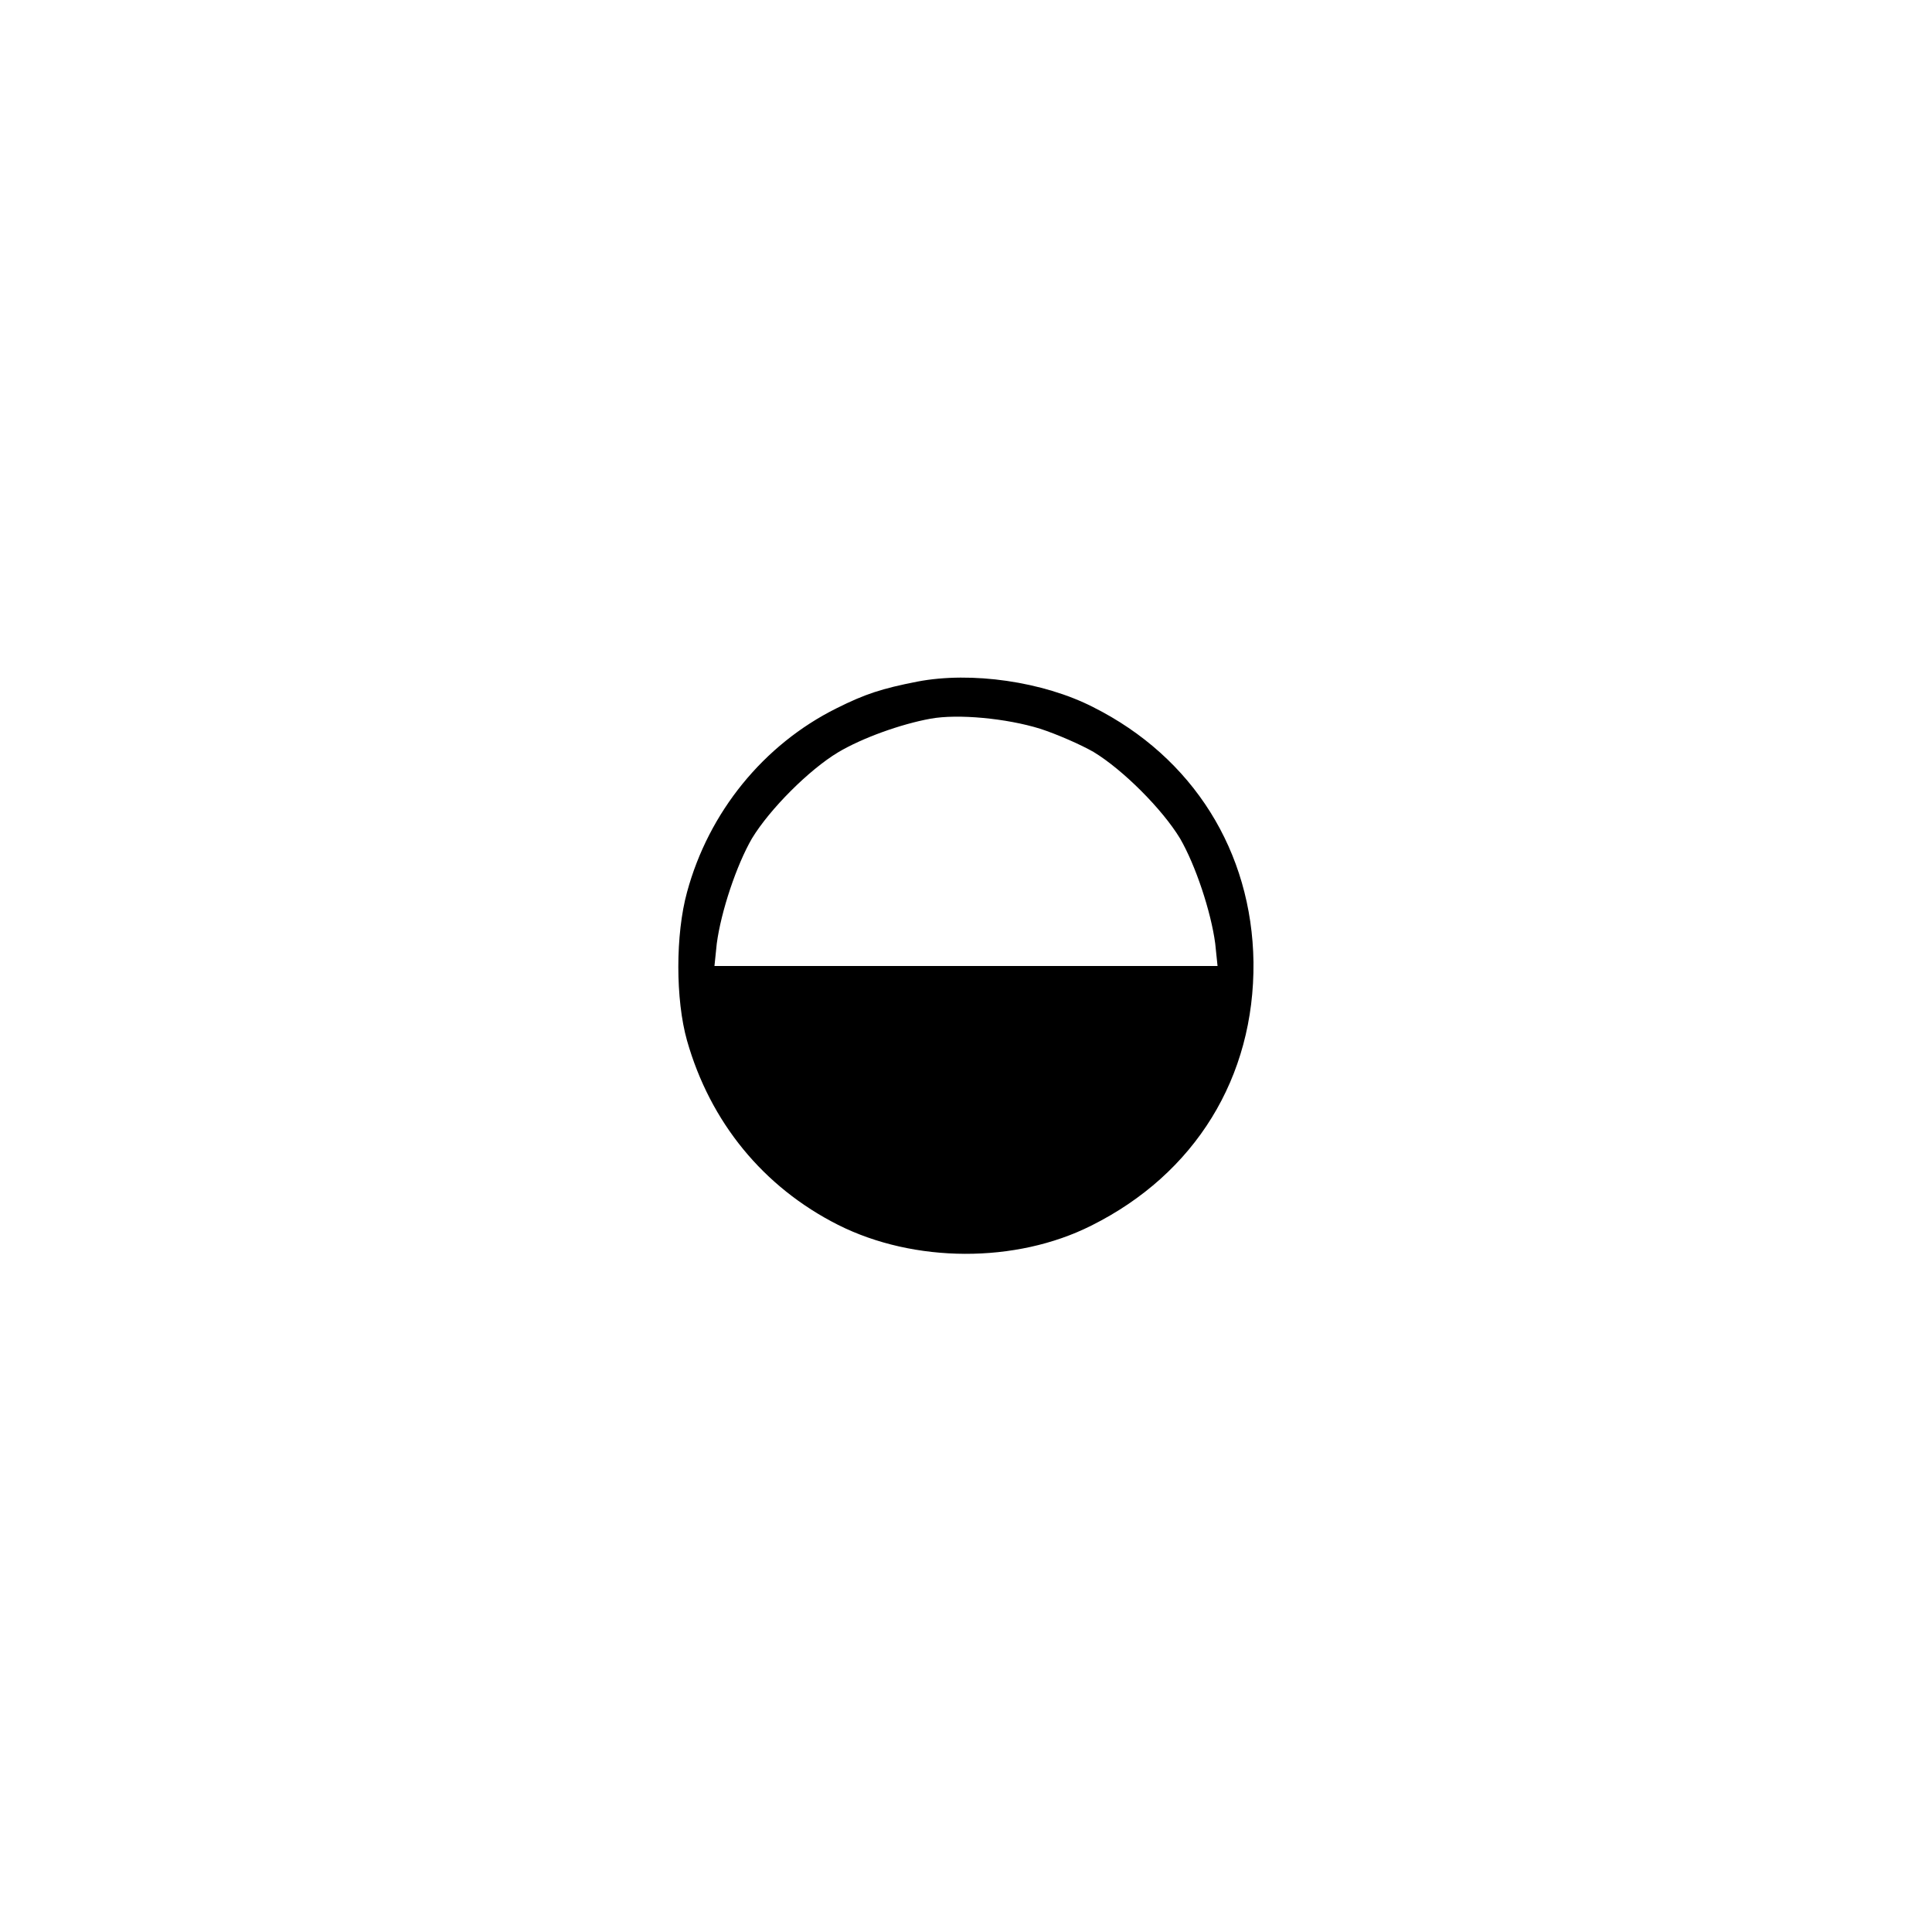 <?xml version="1.0" standalone="no"?>
<!DOCTYPE svg PUBLIC "-//W3C//DTD SVG 20010904//EN"
 "http://www.w3.org/TR/2001/REC-SVG-20010904/DTD/svg10.dtd">
<svg version="1.0" xmlns="http://www.w3.org/2000/svg"
 width="500pt" height="500pt" viewBox="0 0 500 500"
 preserveAspectRatio="xMidYMid meet">

<g transform="translate(0,500) scale(0.1,-0.1)"
fill="#000000" stroke="none">
<path d="M2374 3236 c-92 -18 -135 -32 -209 -69 -189 -94 -331 -269 -387 -476
-30 -109 -30 -278 0 -384 60 -211 197 -379 391 -477 197 -99 460 -100 655 -2
269 134 423 384 420 682 -4 286 -156 530 -415 660 -129 66 -315 93 -455 66z
m318 -122 c43 -14 105 -41 138 -60 76 -46 178 -148 224 -224 40 -69 80 -189
91 -272 l6 -58 -651 0 -651 0 6 58 c11 83 51 203 91 272 46 76 148 178 223
223 62 37 162 73 239 87 71 13 197 1 284 -26z"/>
</g>
</svg>
